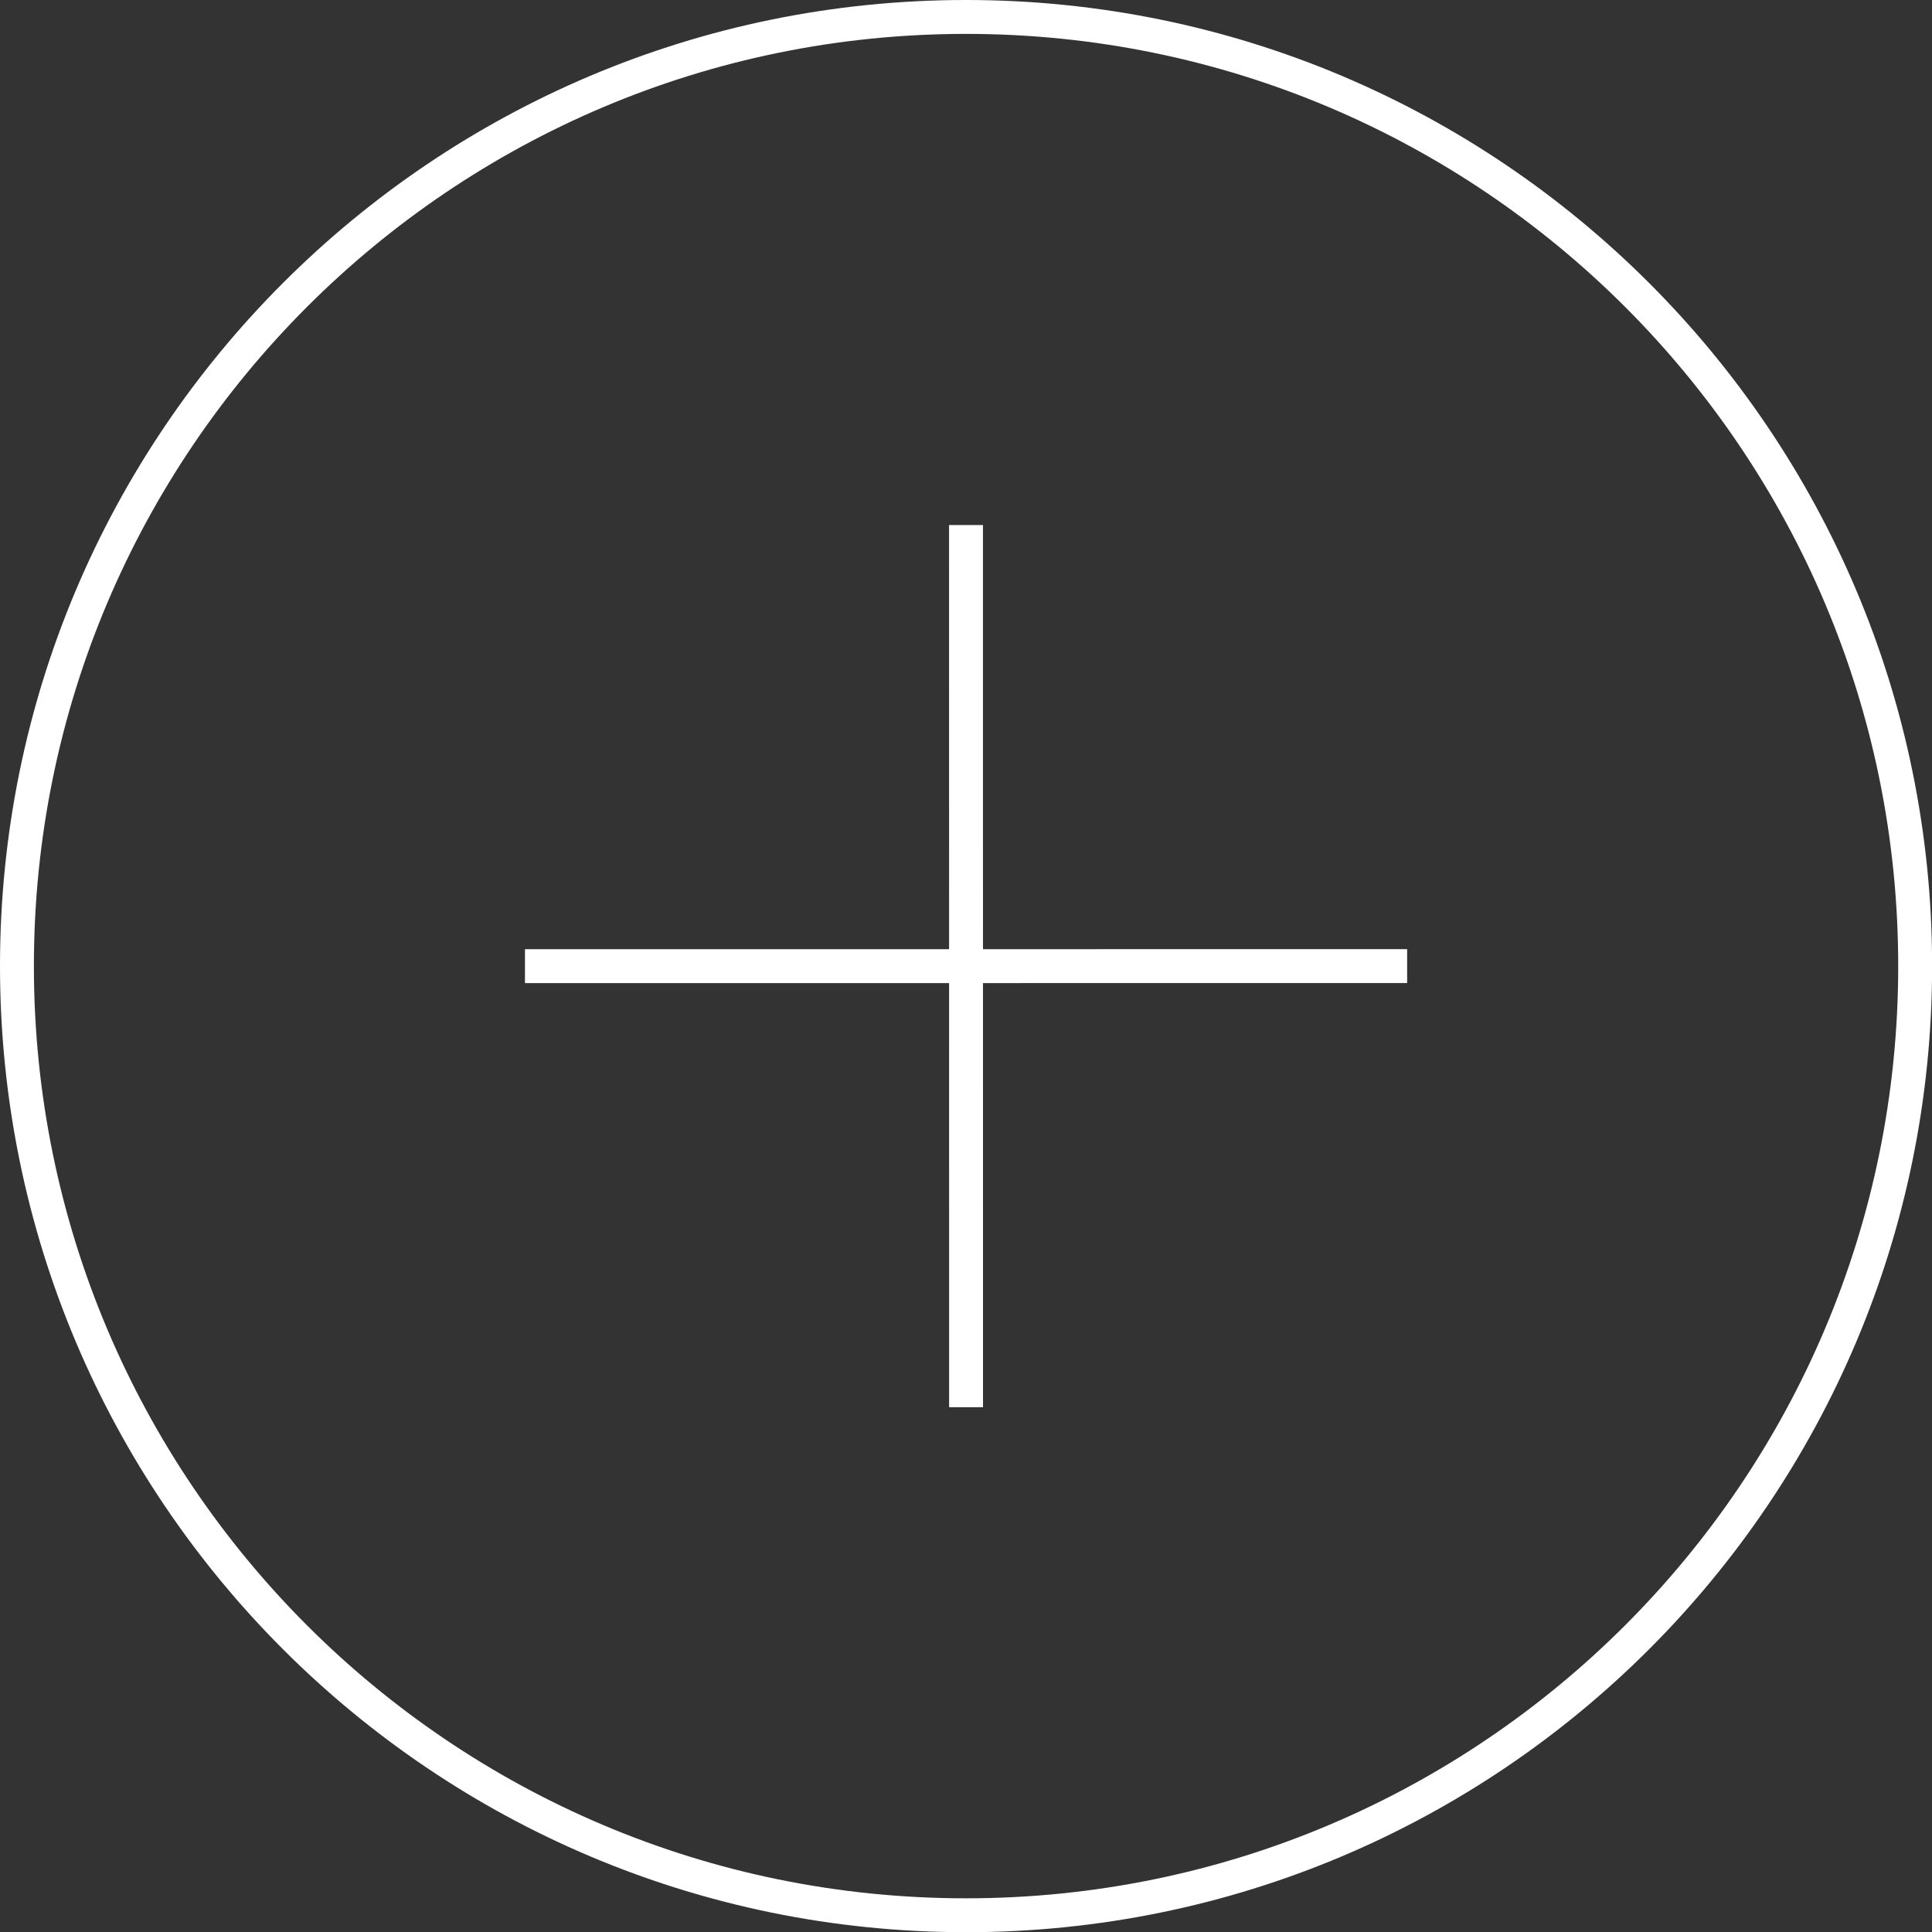<?xml version="1.0" encoding="utf-8"?>
<!-- Generator: Adobe Illustrator 15.0.0, SVG Export Plug-In  -->
<!DOCTYPE svg PUBLIC "-//W3C//DTD SVG 1.1//EN" "http://www.w3.org/Graphics/SVG/1.1/DTD/svg11.dtd">
<svg version="1.1"
	 xmlns="http://www.w3.org/2000/svg" xmlns:xlink="http://www.w3.org/1999/xlink" xmlns:a="http://ns.adobe.com/AdobeSVGViewerExtensions/3.0/"
	 x="0px" y="0px" width="57px" height="57px" viewBox="0 0 57 57" enable-background="new 0 0 57 57" xml:space="preserve">
<rect x="0" y="0" width="57" height="57" fill="#333333" stroke="none"/>
<defs>
</defs>
<g>
	<defs>
		<rect id="SVGID_1_" width="57.003" height="57.008"/>
	</defs>
	<clipPath id="SVGID_2_">
		<use xlink:href="#SVGID_1_"  overflow="visible"/>
	</clipPath>
	<path clip-path="url(#SVGID_2_)" fill="none" stroke="#FFFFFF" stroke-miterlimit="10" d="M0.5,28.5
		c0,15.468,12.537,28.006,28,28.006c15.466,0,28.003-12.538,28.003-28.006c0-15.458-12.537-28-28.003-28
		C13.037,0.5,0.5,13.042,0.5,28.5z"/>
	
		<line clip-path="url(#SVGID_2_)" fill="none" stroke="#FFFFFF" stroke-miterlimit="10" x1="28.502" y1="41.518" x2="28.5" y2="15.49"/>
	
		<line clip-path="url(#SVGID_2_)" fill="none" stroke="#FFFFFF" stroke-miterlimit="10" x1="15.488" y1="28.505" x2="41.515" y2="28.503"/>
</g>
</svg>
